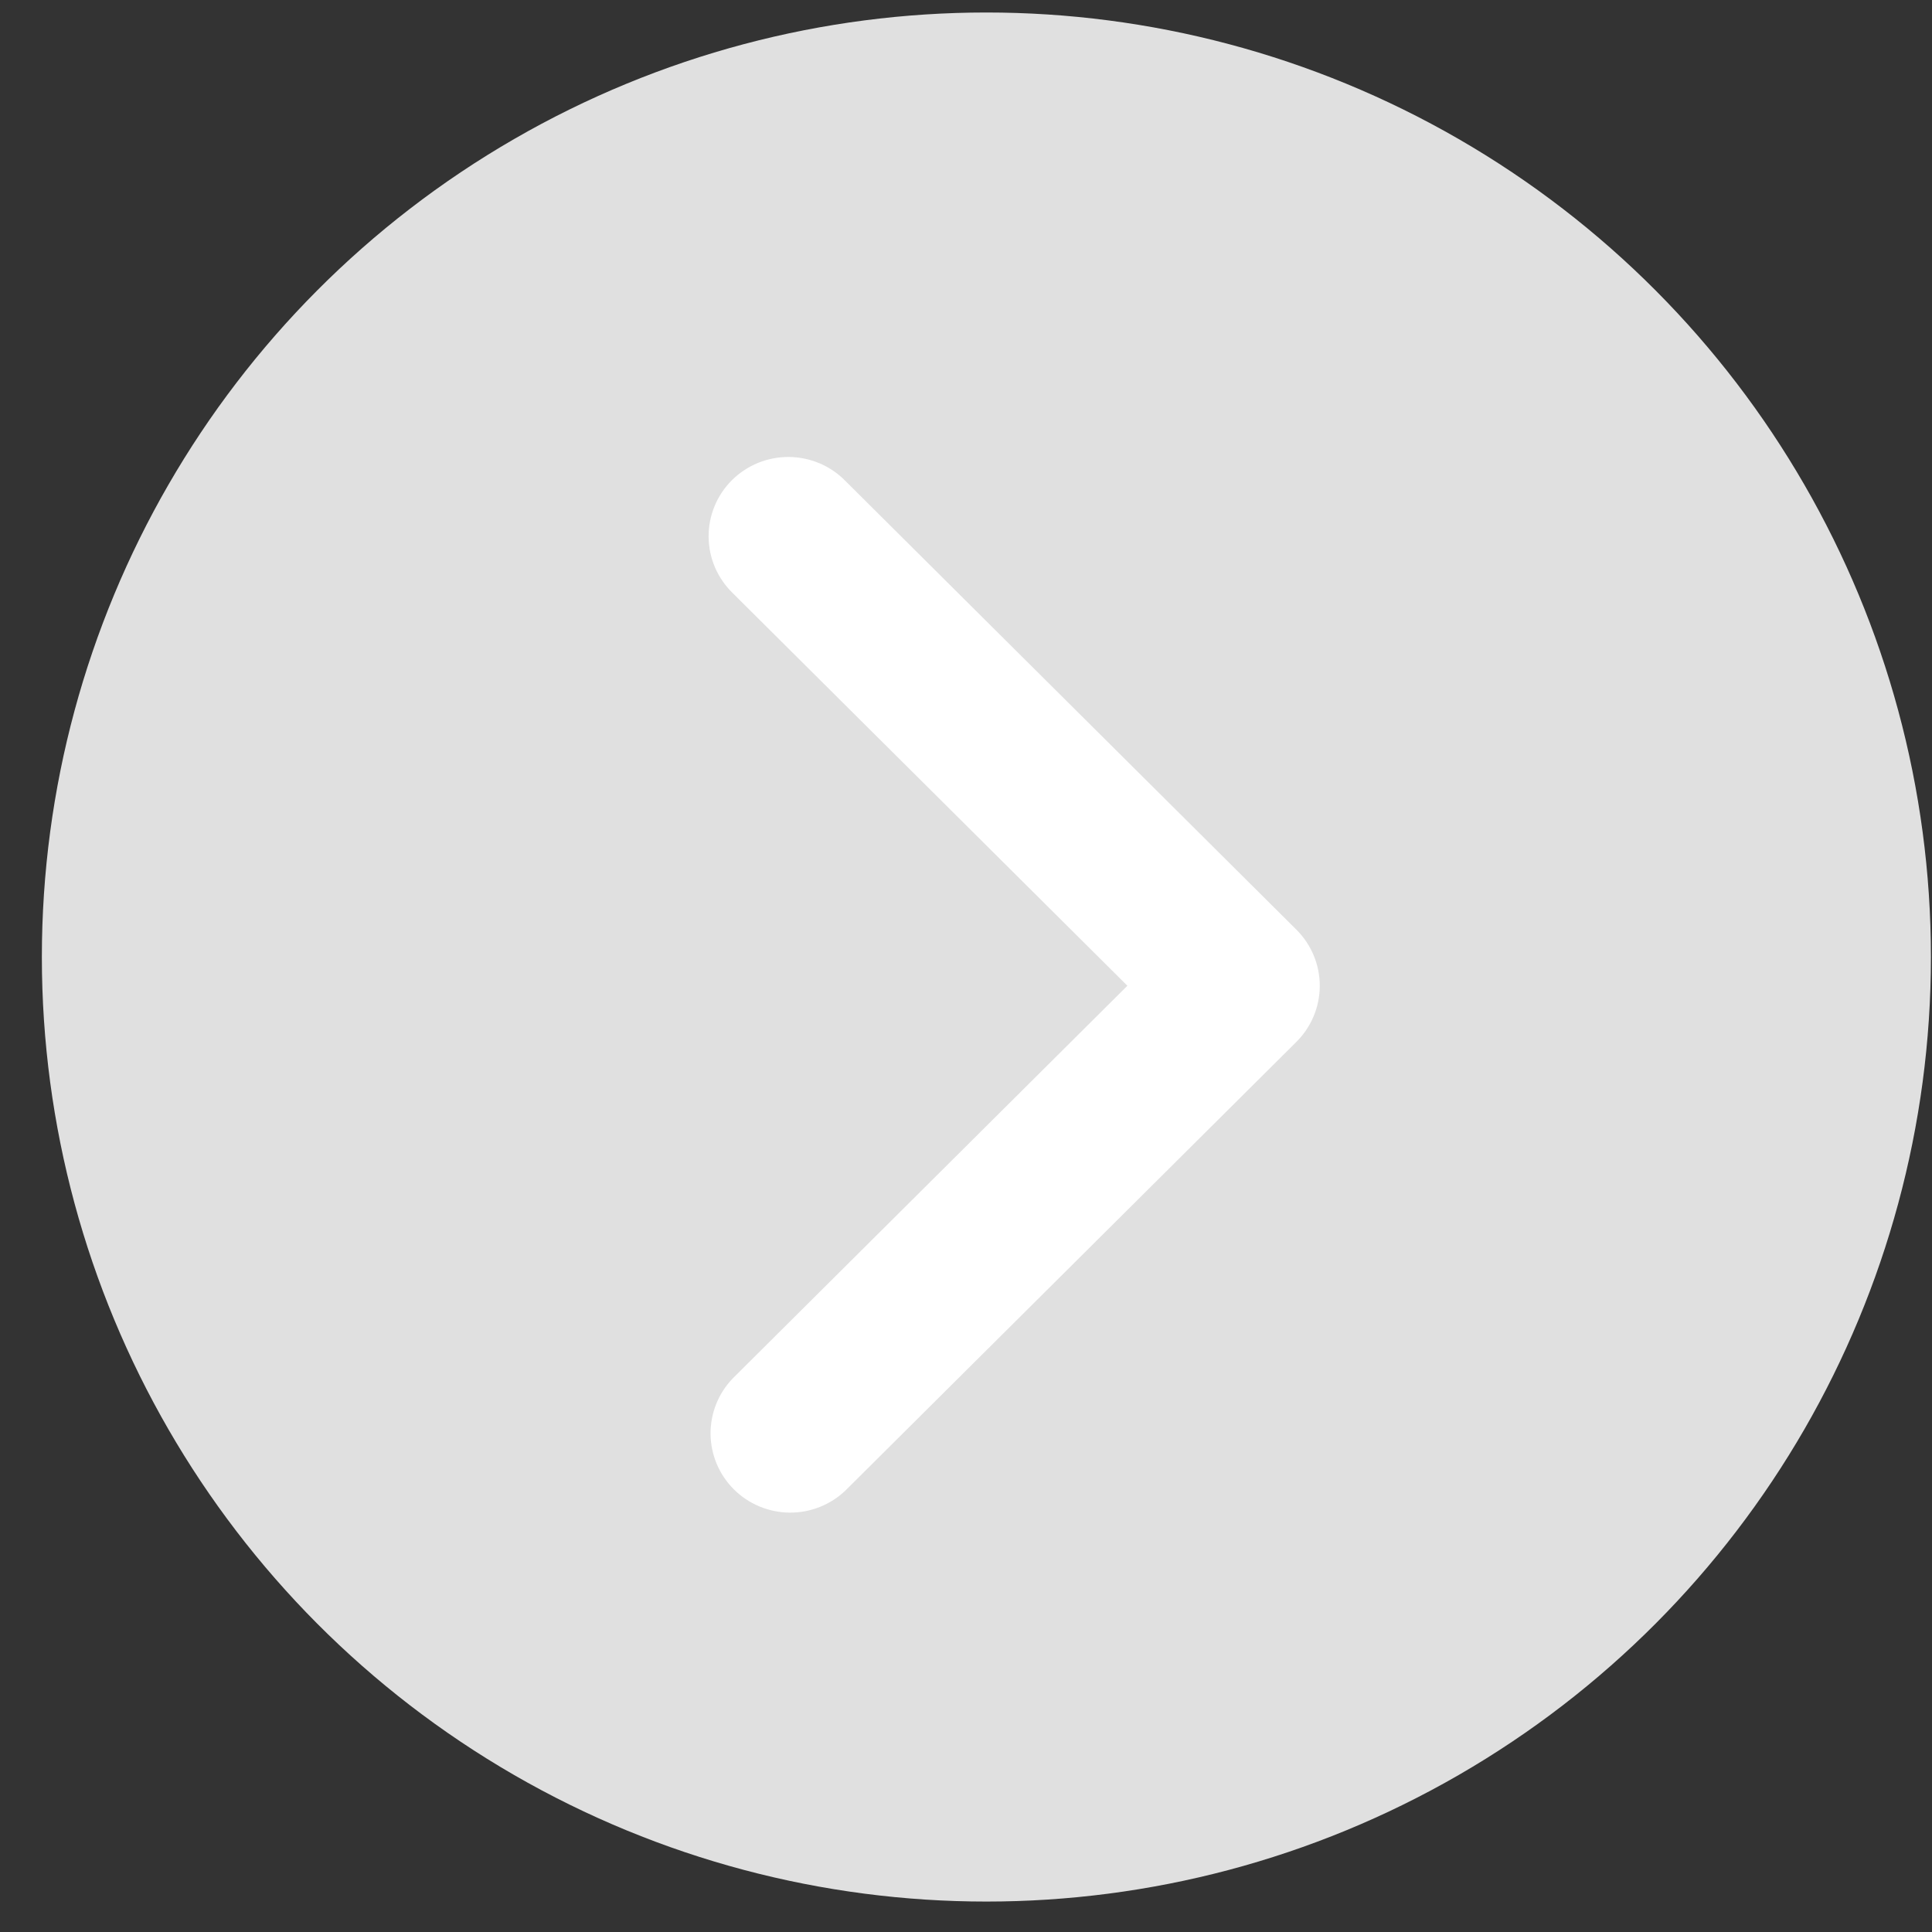 <svg width="45" height="45" viewBox="0 0 45 45" fill="none" xmlns="http://www.w3.org/2000/svg">
<rect x="0" y="0" width="45" height="45" fill="#333333" stroke="none"/>
<circle cx="22.975" cy="22.291" r="22" fill="#E0E0E0"/>
<path fill-rule="evenodd" clip-rule="evenodd" d="M30.197 24.266C30.544 23.92 30.74 23.45 30.74 22.96C30.74 22.471 30.544 22.001 30.197 21.655L19.696 11.207C19.525 11.031 19.32 10.89 19.093 10.793C18.867 10.697 18.623 10.646 18.377 10.644C18.131 10.642 17.886 10.688 17.658 10.781C17.43 10.874 17.223 11.011 17.048 11.184C16.874 11.358 16.736 11.564 16.643 11.791C16.549 12.018 16.503 12.261 16.505 12.506C16.507 12.752 16.558 12.994 16.655 13.219C16.753 13.445 16.894 13.648 17.071 13.819L26.259 22.96L17.071 32.102C16.733 32.45 16.546 32.917 16.55 33.401C16.555 33.885 16.75 34.349 17.094 34.691C17.438 35.033 17.904 35.227 18.39 35.232C18.877 35.236 19.346 35.05 19.696 34.713L30.197 24.266Z" fill="white"/>
</svg>
